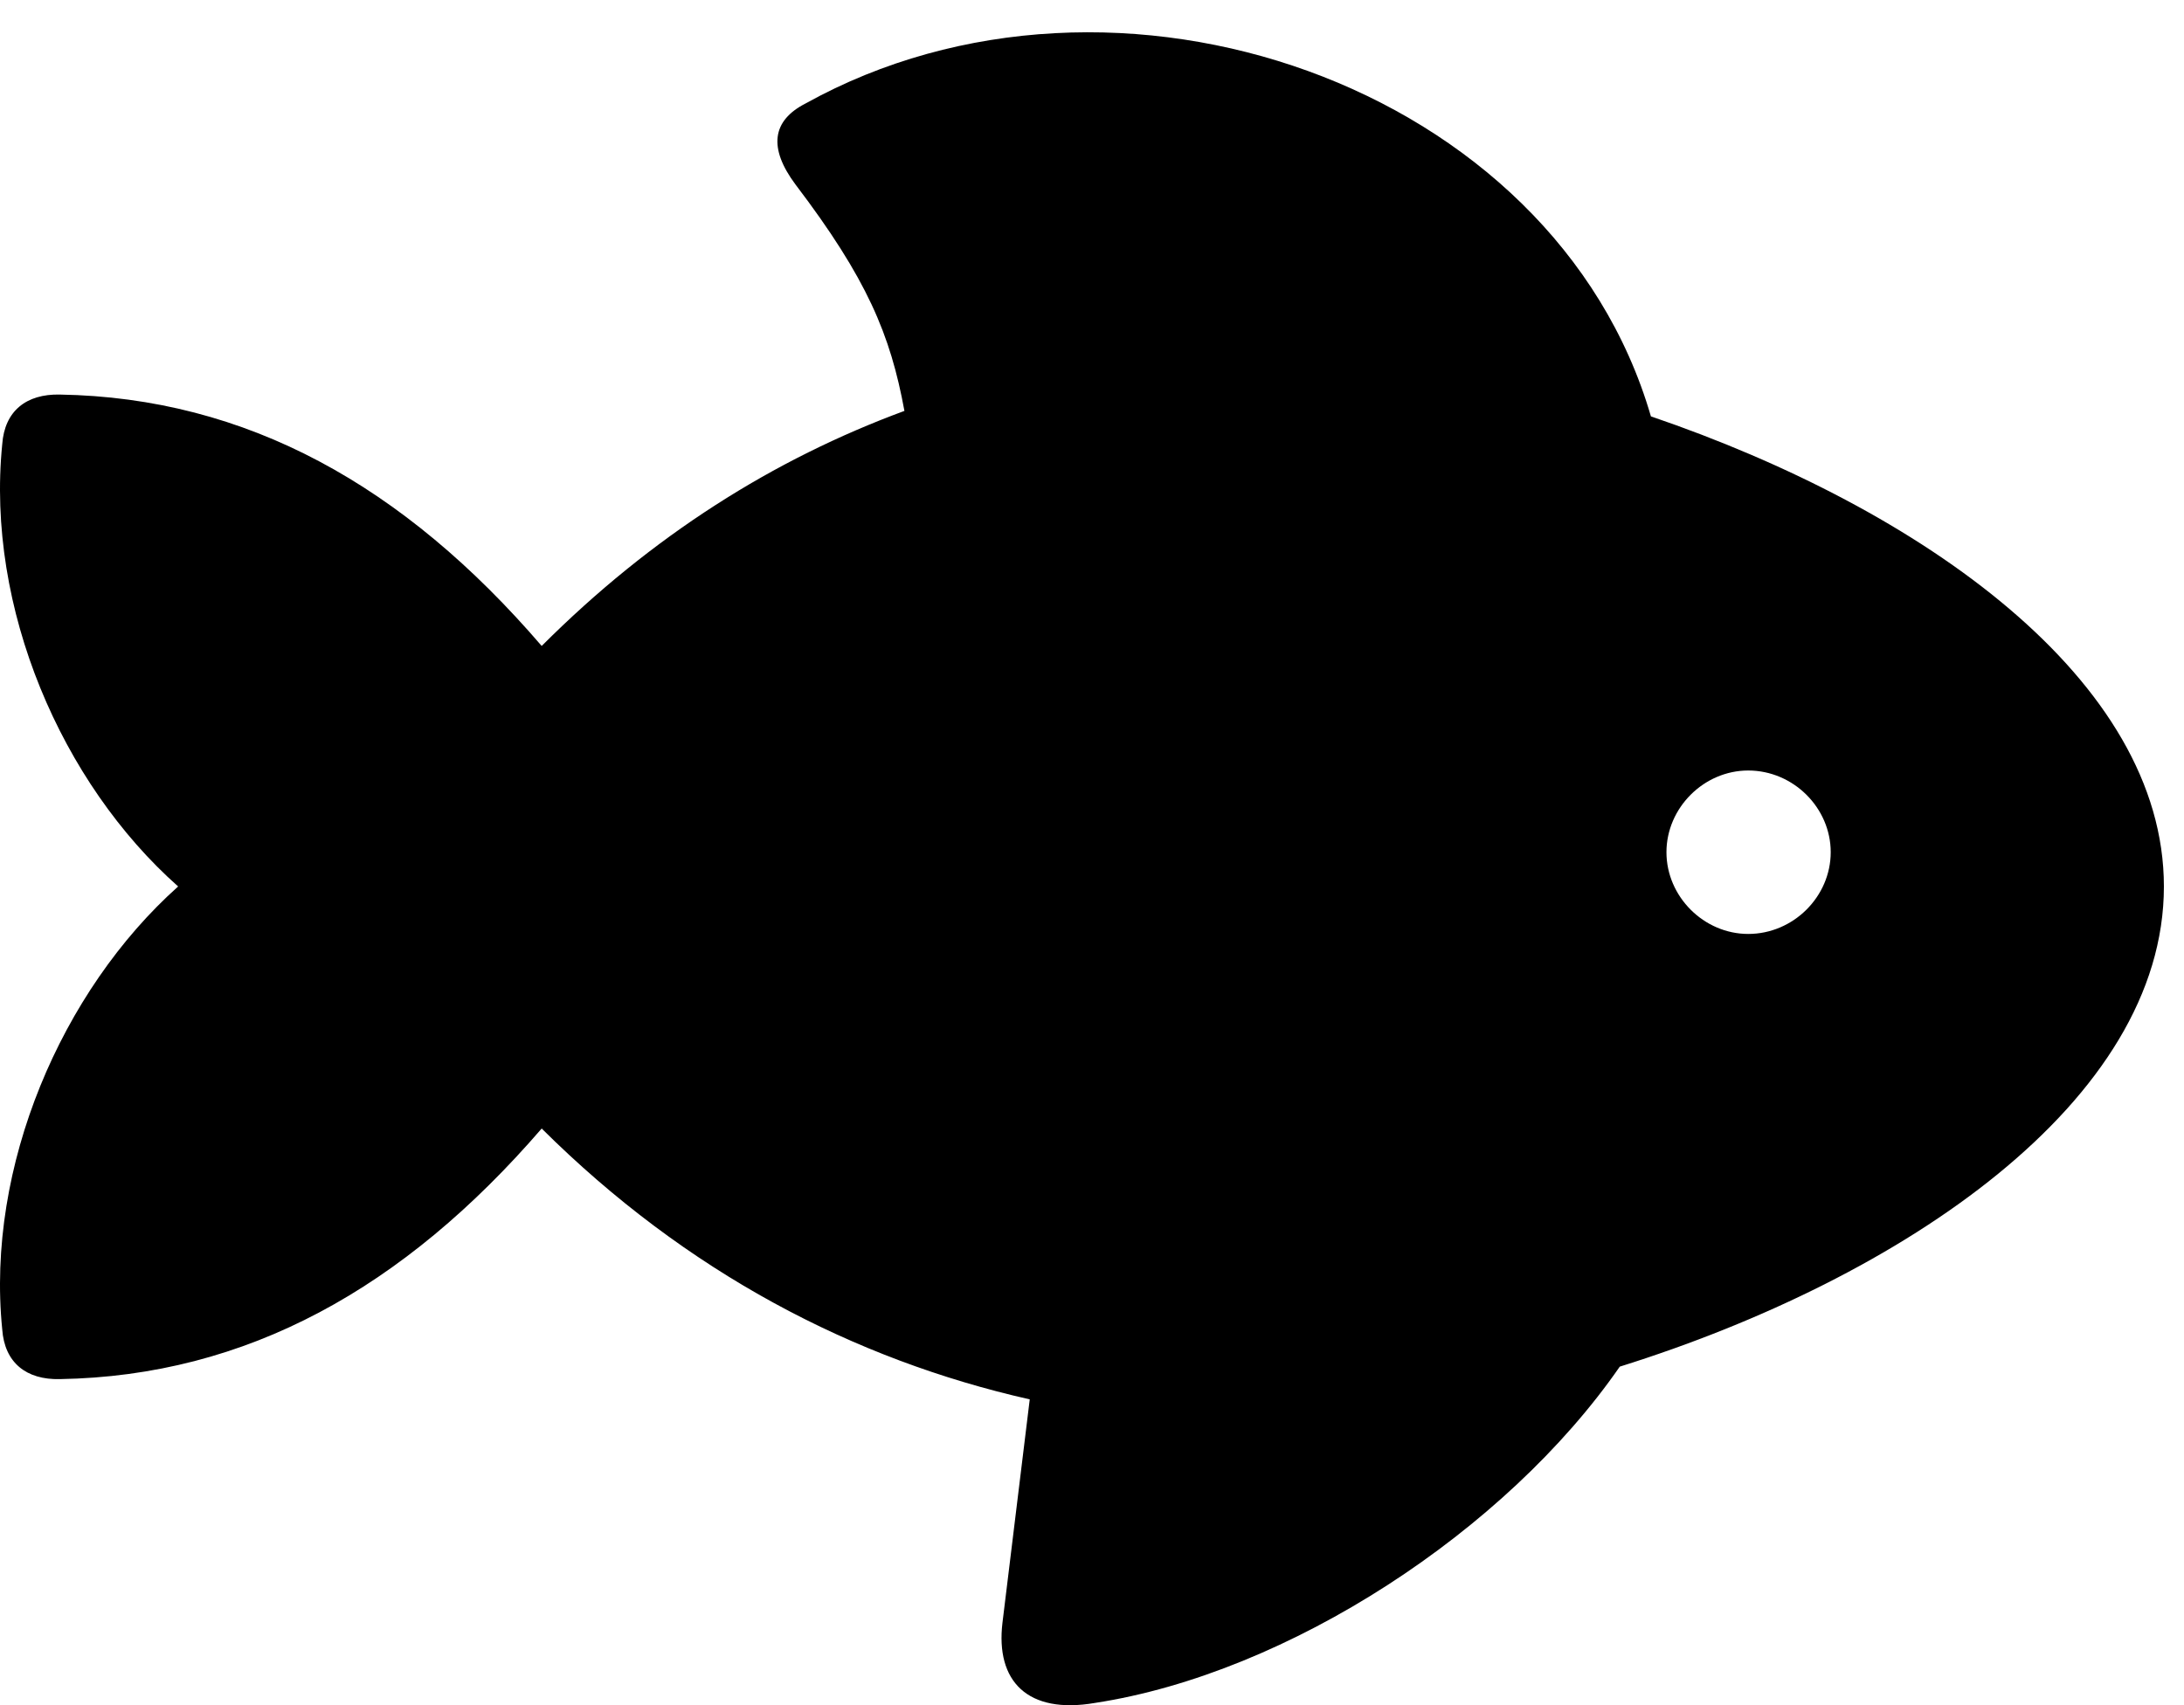<svg version="1.1" xmlns="http://www.w3.org/2000/svg" xmlns:xlink="http://www.w3.org/1999/xlink" viewBox="0 0 38.359 29.954">
 <g>
  
  <path d="M0.039 23.351C0.08 23.939 0.463 24.24 1.051 24.226C4.332 24.171 7.094 22.627 9.514 19.824C12.057 22.353 14.996 23.884 18.086 24.582L17.607 28.505C17.484 29.531 18.045 30.119 19.234 29.914C22.625 29.394 26.453 26.892 28.449 24.007C33.426 22.449 38.006 19.345 38.006 15.572C38.006 11.949 33.767 8.941 28.996 7.314C27.301 1.49 19.59-1.204 14.148 1.818C13.56 2.119 13.492 2.597 13.971 3.24C15.228 4.894 15.639 5.878 15.885 7.218C13.588 8.066 11.455 9.406 9.514 11.347C7.094 8.531 4.332 6.986 1.051 6.931C0.463 6.918 0.08 7.218 0.039 7.806C-0.248 10.677 1.078 13.754 3.129 15.572C1.078 17.404-0.248 20.494 0.039 23.351ZM30.705 16.406C29.926 16.406 29.269 15.75 29.269 14.97C29.269 14.191 29.926 13.535 30.705 13.535C31.498 13.535 32.154 14.191 32.154 14.97C32.154 15.75 31.498 16.406 30.705 16.406Z" style="fill:hsl(0 0 0/0.85)"></path>
 </g>
</svg>